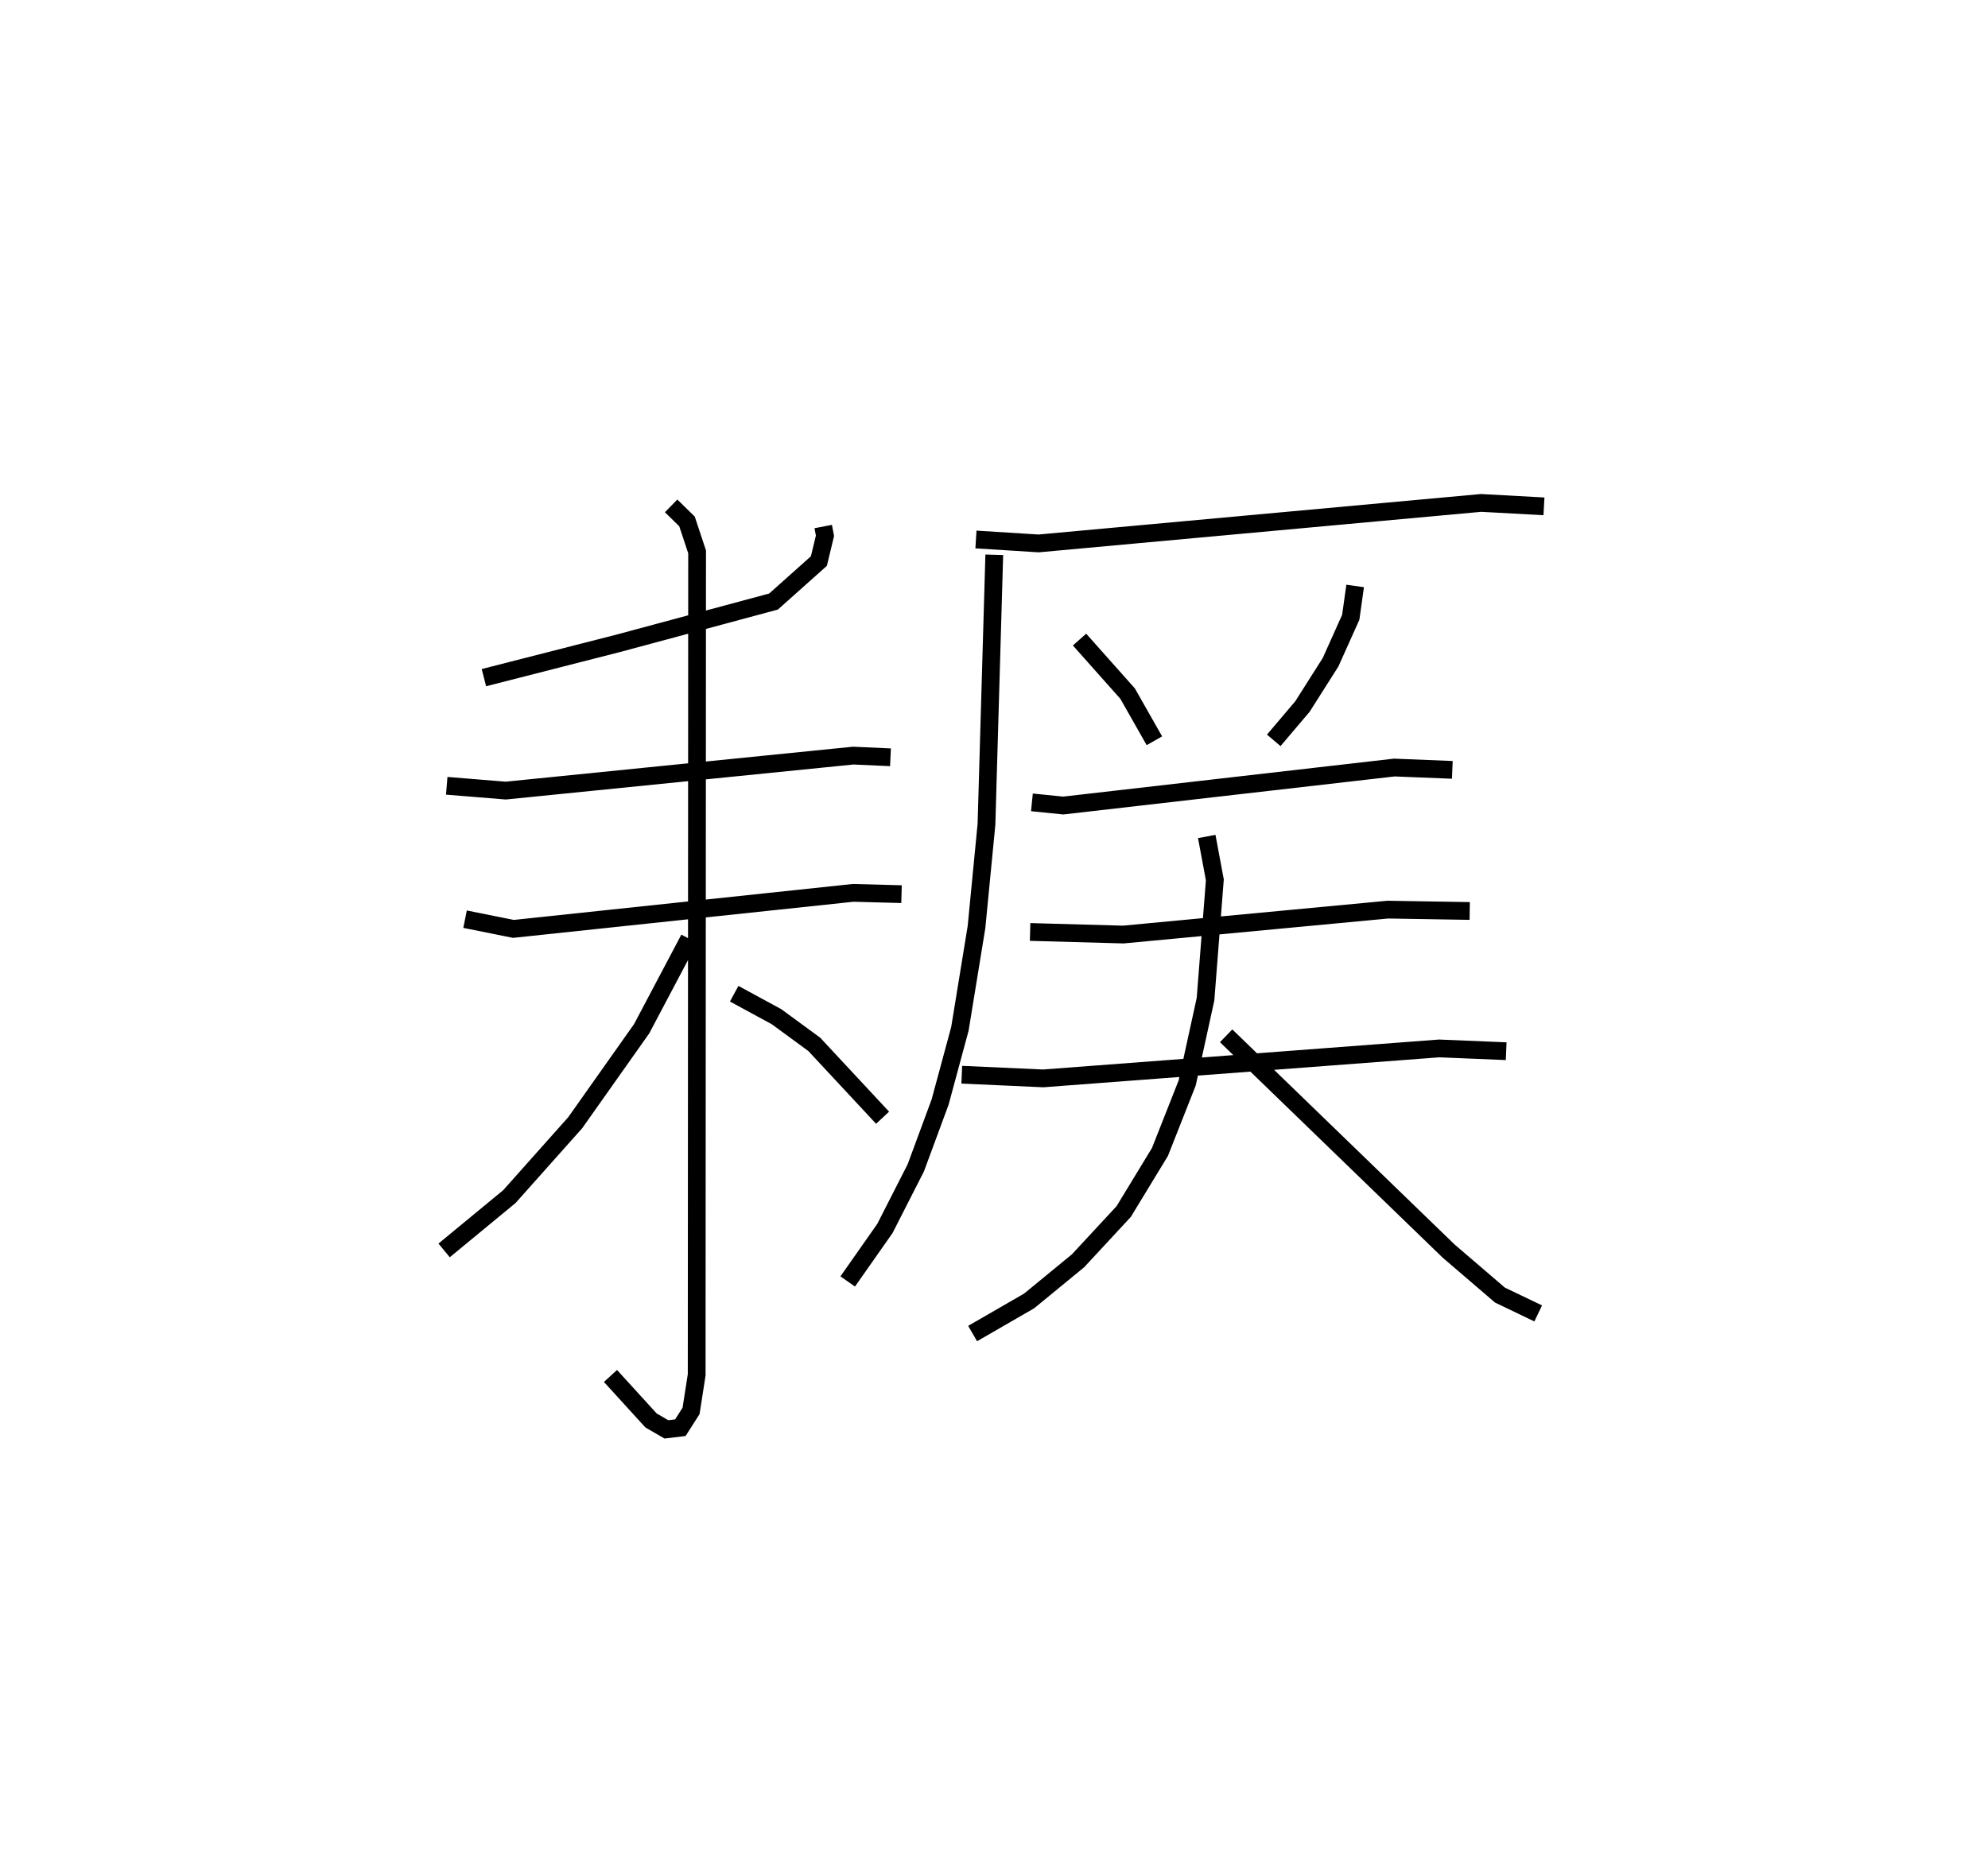 <?xml version="1.0" encoding="utf-8" ?>
<svg baseProfile="full" height="105.487" version="1.1" width="111.917" xmlns="http://www.w3.org/2000/svg" xmlns:ev="http://www.w3.org/2001/xml-events" xmlns:xlink="http://www.w3.org/1999/xlink"><defs /><rect fill="white" height="105.487" width="111.917" x="0" y="0" /><path d="M34.049,25 m0.0,0.0 m12.294,4.65 l0.1,0.52 -0.343,1.424 l-2.554,2.28 -8.761,2.357 l-7.543,1.928 m-2.093,6.09 l3.325,0.27 19.558,-1.97 l2.099,0.095 m-23.95,9.116 l2.723,0.547 19.125,-2.029 l2.723,0.073 m-12.97,-21.864 l0.893,0.875 0.569,1.715 l-0.024,46.341 -0.316,2.031 l-0.603,0.946 -0.786,0.094 l-0.865,-0.502 -2.283,-2.505 m4.433,-24.619 l-2.678,5.066 -3.738,5.289 l-3.707,4.163 -3.675,3.031 m16.33,-14.455 l2.384,1.295 2.124,1.557 l3.846,4.131 m5.256,-32.561 l3.527,0.222 24.912,-2.281 l3.538,0.193 m-30.945,2.727 l-0.439,15.173 -0.562,5.794 l-0.934,5.728 -1.113,4.119 l-1.371,3.71 -1.738,3.412 l-2.094,2.984 m13.051,-36.145 l2.707,3.044 1.507,2.654 m11.302,-8.717 l-0.248,1.765 -1.136,2.53 l-1.584,2.495 -1.615,1.904 m-13.614,3.492 l1.766,0.178 18.637,-2.139 l3.264,0.131 m-23.769,9.128 l5.248,0.145 14.889,-1.403 l4.611,0.076 m-28.595,9.22 l4.585,0.207 22.293,-1.687 l3.77,0.156 m-16.857,-12.091 l0.456,2.443 -0.525,6.719 l-1.032,4.717 -1.532,3.883 l-2.042,3.358 -2.572,2.774 l-2.753,2.26 -3.18,1.836 m14.272,-16.766 l12.529,12.125 2.885,2.475 l2.154,1.033 " fill="none" stroke="black" stroke-width="1" /></svg>